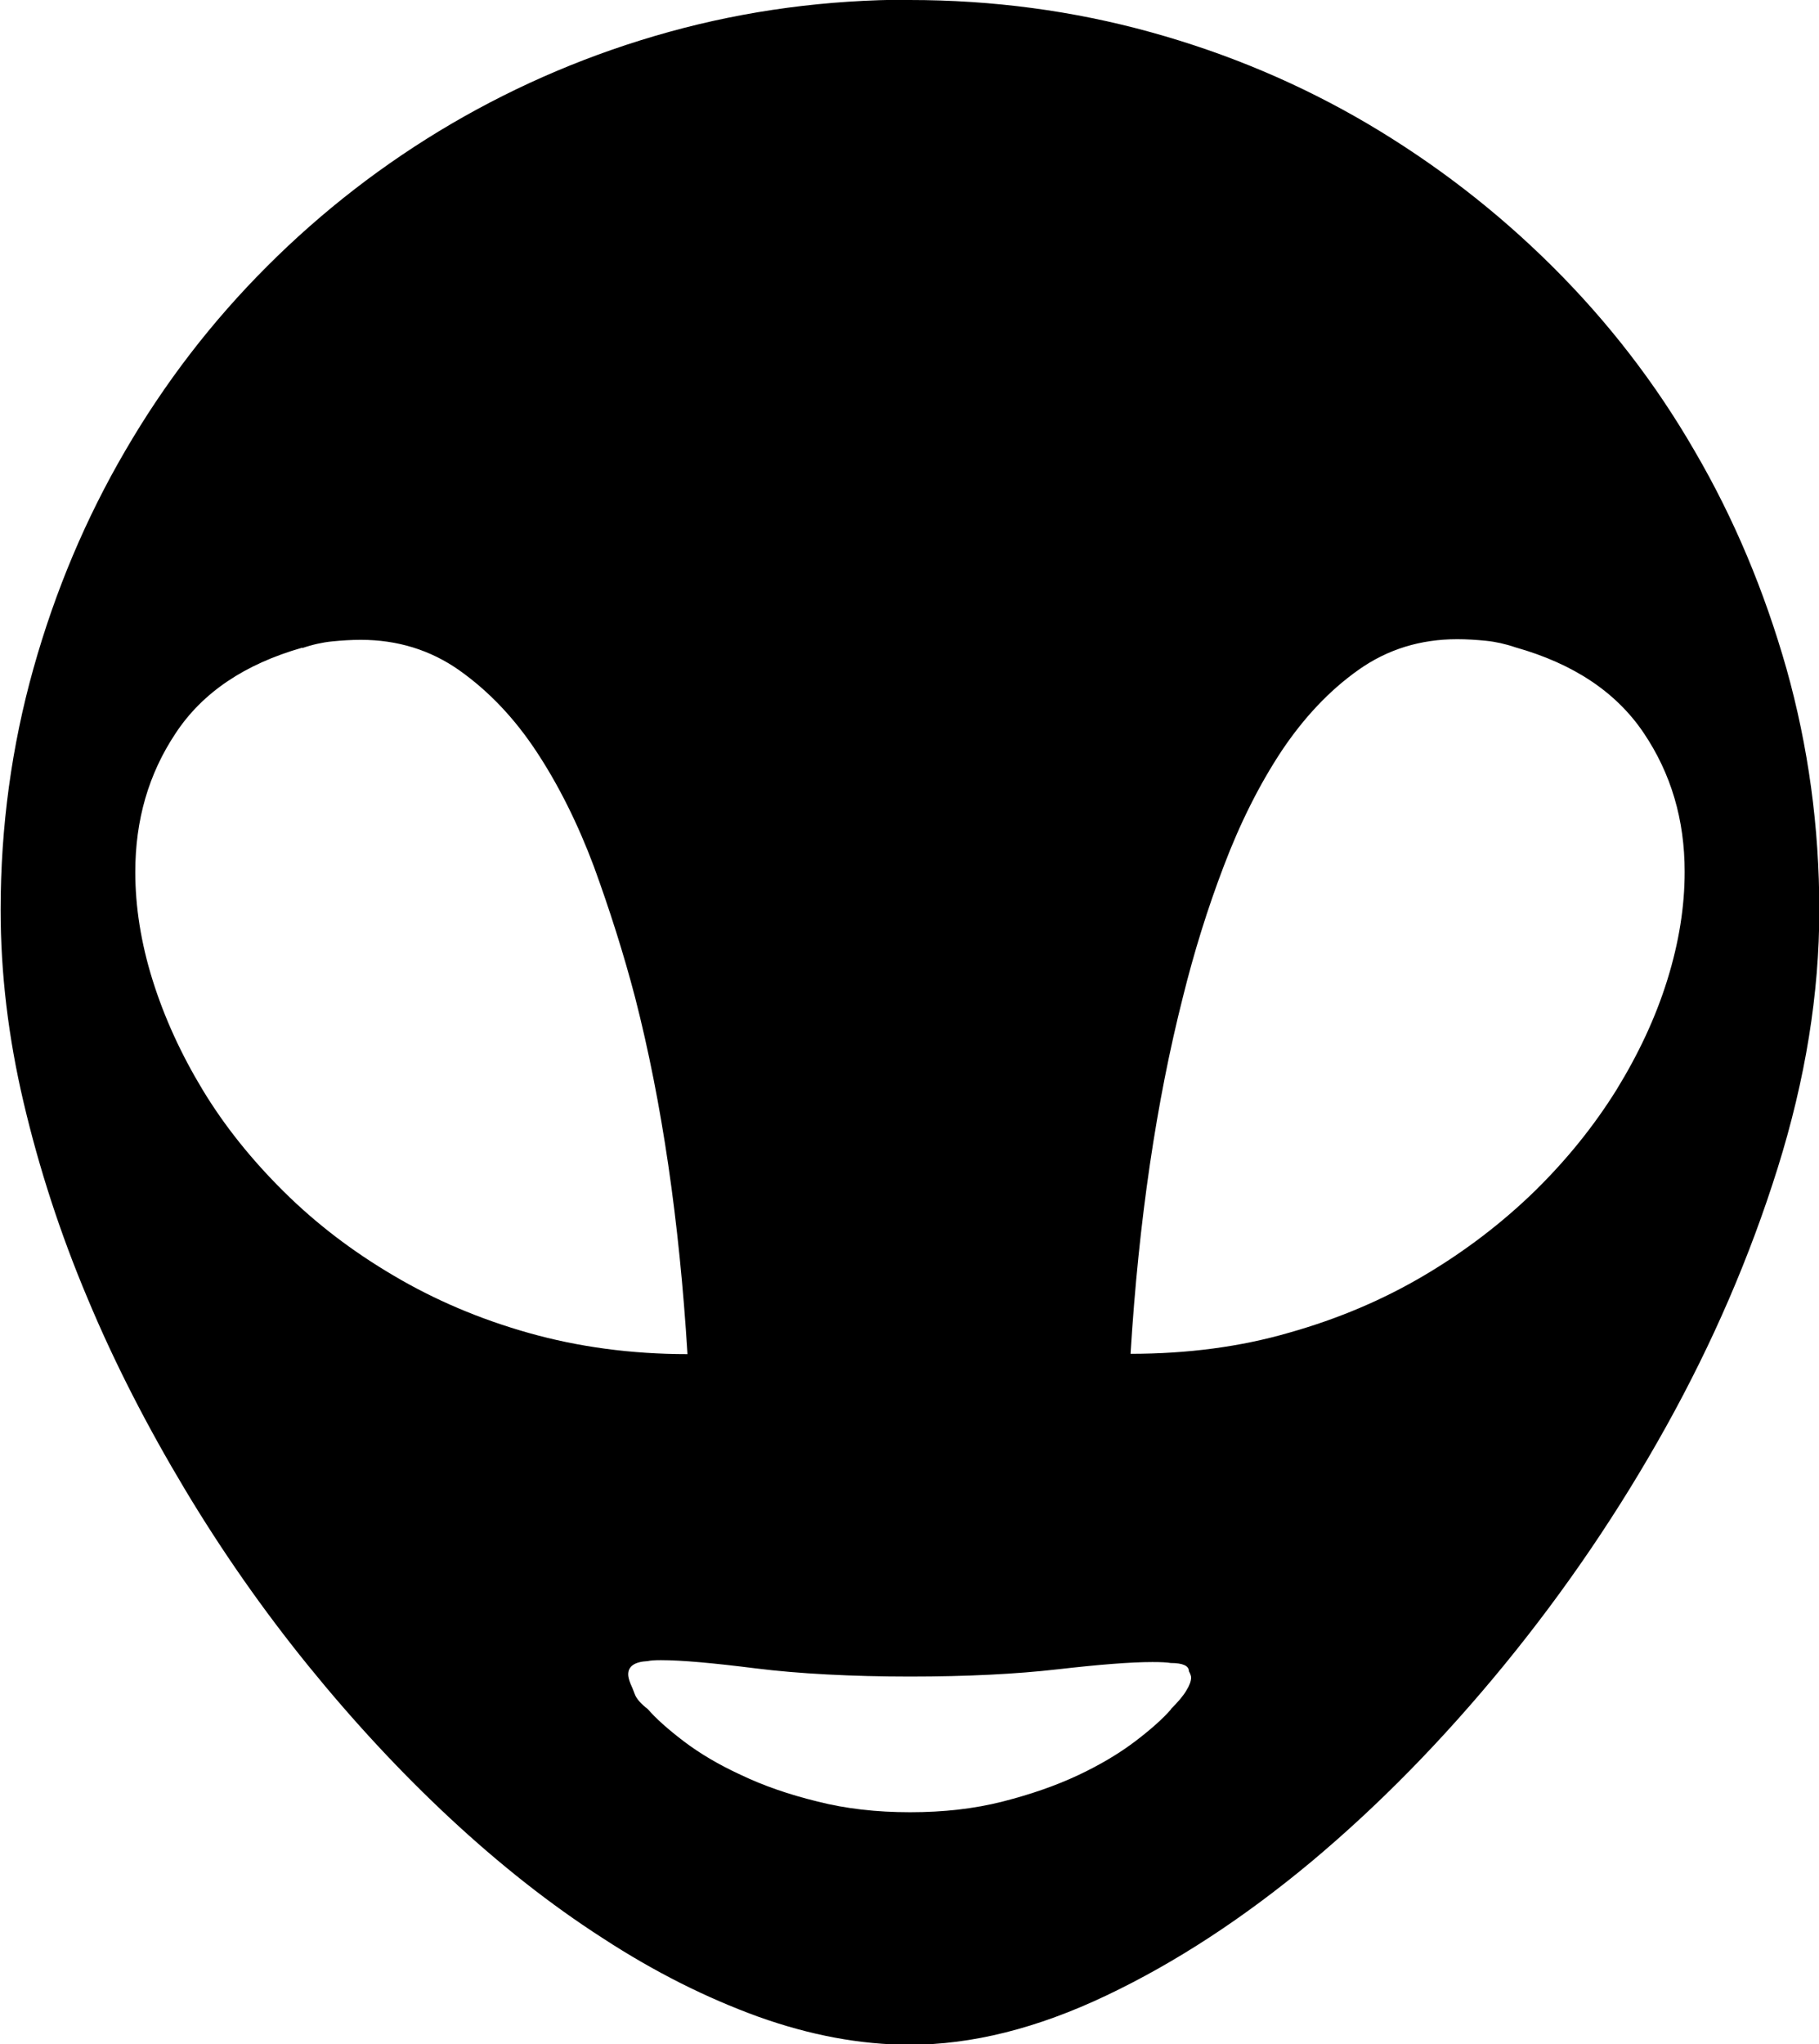 <?xml version="1.0" encoding="UTF-8"?>
<svg id="Layer_1" data-name="Layer 1" xmlns="http://www.w3.org/2000/svg" viewBox="0 0 57.68 64.79">
  <defs>
    <style>
      .cls-1 {
        stroke-width: 0px;
      }
    </style>
  </defs>
  <path class="cls-1" d="m28.84,0c2.64,0,5.19.34,7.65,1.02,2.46.68,4.75,1.65,6.89,2.91,2.13,1.26,4.08,2.76,5.85,4.52,1.76,1.75,3.27,3.7,4.51,5.85,1.25,2.14,2.21,4.44,2.91,6.9.69,2.46,1.04,5.01,1.04,7.65s-.44,5.36-1.32,8.17c-.88,2.81-2.06,5.54-3.54,8.2-1.48,2.66-3.19,5.18-5.13,7.55-1.94,2.37-3.98,4.45-6.12,6.24-2.15,1.79-4.31,3.2-6.5,4.24-2.19,1.04-4.26,1.56-6.23,1.56-1.56,0-3.16-.3-4.81-.89-1.65-.6-3.29-1.42-4.93-2.49-1.65-1.06-3.26-2.33-4.84-3.8-1.58-1.47-3.08-3.09-4.5-4.84-1.42-1.75-2.73-3.62-3.91-5.59s-2.22-3.98-3.08-6.04c-.87-2.06-1.54-4.13-2.03-6.21-.49-2.08-.73-4.11-.73-6.11,0-2.64.35-5.19,1.04-7.65.69-2.46,1.66-4.76,2.91-6.9,1.25-2.15,2.74-4.09,4.5-5.85,1.75-1.75,3.7-3.26,5.85-4.52,2.14-1.25,4.44-2.23,6.9-2.91,2.46-.68,5.01-1.02,7.65-1.02ZM9.58,20.53c-1.82.52-3.16,1.42-4.01,2.71-.86,1.29-1.28,2.75-1.28,4.4,0,1.1.18,2.25.55,3.43s.9,2.34,1.59,3.48c.69,1.14,1.55,2.21,2.57,3.22,1.02,1.01,2.17,1.89,3.48,2.66,1.3.77,2.73,1.38,4.29,1.82,1.56.44,3.24.67,5.03.67-.26-4.22-.81-7.99-1.66-11.3-.37-1.41-.81-2.79-1.31-4.16-.51-1.36-1.12-2.58-1.82-3.64-.7-1.06-1.51-1.91-2.44-2.57-.92-.65-1.97-.97-3.13-.97-.3,0-.61.02-.91.05s-.62.1-.94.21Zm27.54,33.65c.24-.24.41-.44.5-.6.1-.16.15-.3.15-.41,0-.04-.02-.11-.07-.2,0-.17-.19-.26-.58-.26-.11-.02-.3-.03-.58-.03-.69,0-1.69.08-3,.23-1.31.15-2.87.23-4.69.23s-3.54-.09-4.89-.26c-1.35-.17-2.35-.26-3-.26-.2,0-.34.01-.42.03-.41.02-.62.16-.62.42,0,.07.02.16.07.29.04.09.09.2.14.34.05.14.19.3.41.47.26.3.64.64,1.14,1.02.5.38,1.1.74,1.82,1.07.71.34,1.52.62,2.42.84.9.23,1.88.34,2.94.34s2.04-.11,2.94-.34c.9-.23,1.7-.51,2.4-.84.7-.33,1.3-.69,1.8-1.07.5-.38.88-.72,1.14-1.02Zm-1.27-11.27c1.8,0,3.48-.22,5.03-.67,1.56-.44,2.99-1.05,4.29-1.82,1.3-.77,2.46-1.66,3.49-2.66,1.03-1.01,1.89-2.08,2.6-3.22.7-1.14,1.24-2.29,1.61-3.48s.55-2.32.55-3.43c0-1.65-.43-3.11-1.3-4.4-.87-1.29-2.22-2.19-4.06-2.71-.32-.11-.64-.18-.94-.21-.3-.03-.61-.05-.91-.05-1.17,0-2.21.32-3.13.97-.92.65-1.73,1.51-2.44,2.57-.7,1.06-1.31,2.27-1.83,3.64-.52,1.36-.95,2.75-1.3,4.16-.84,3.31-1.4,7.08-1.66,11.3Z"/>
</svg>